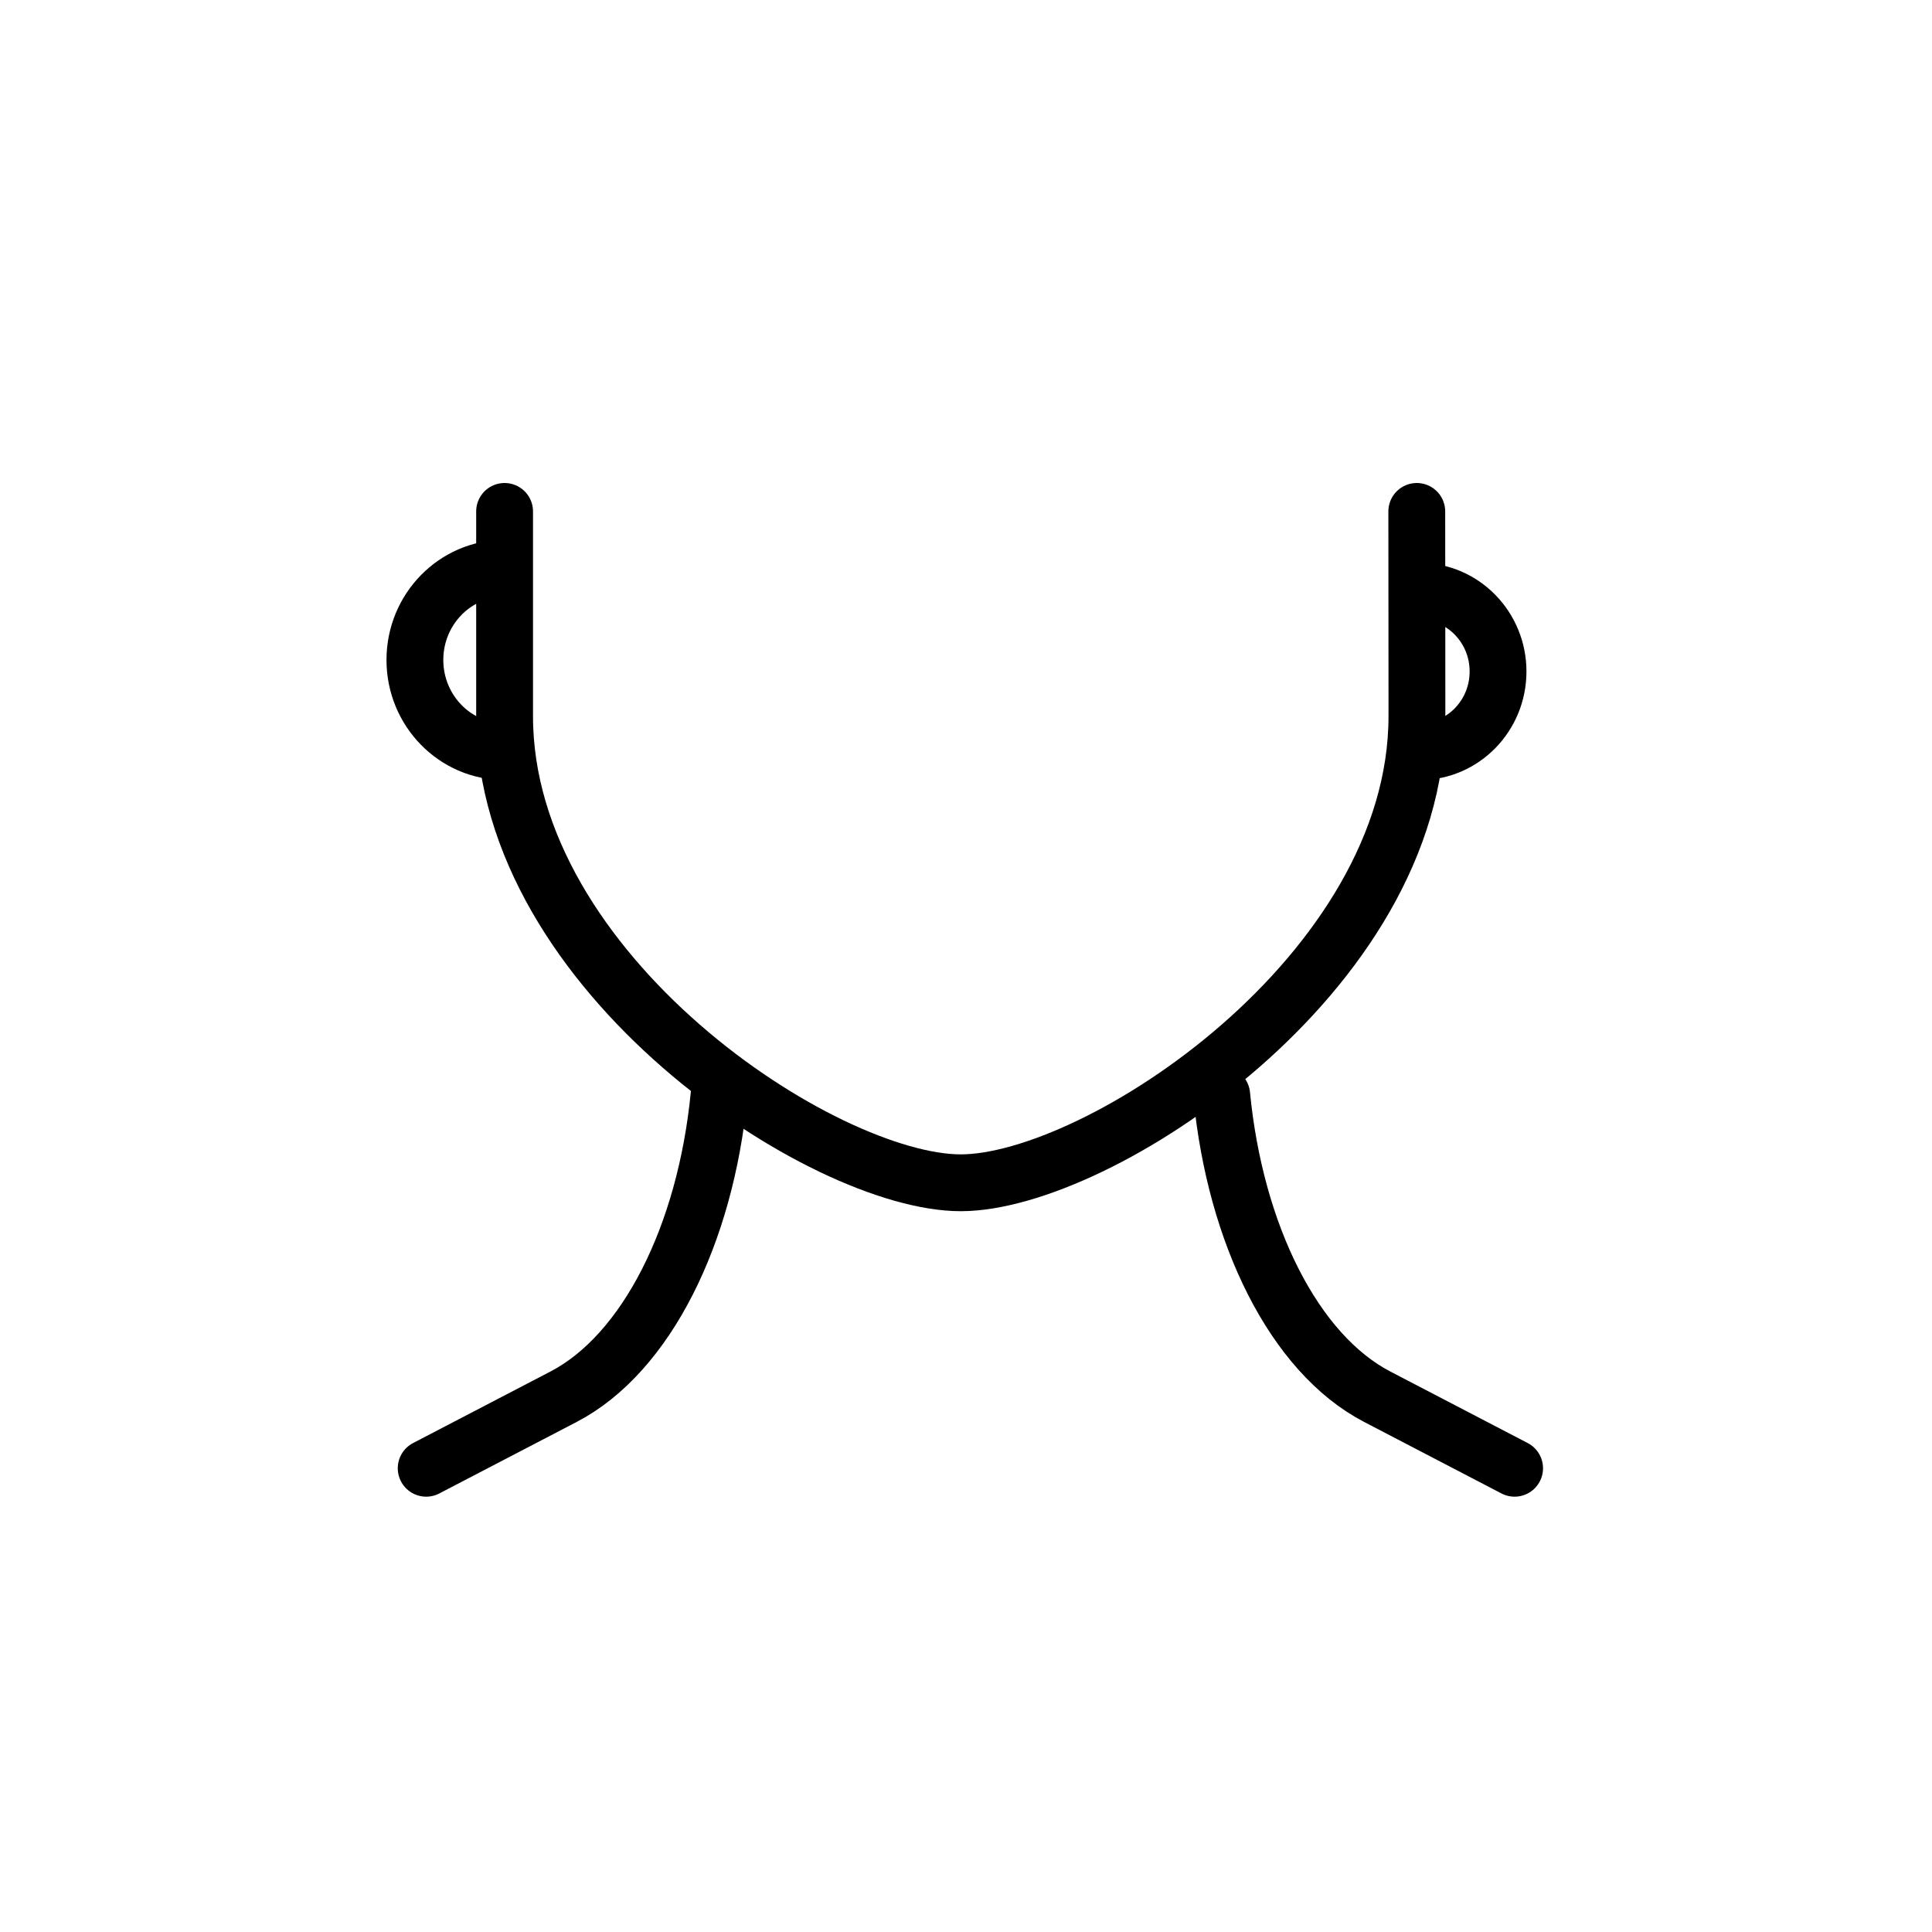 <svg viewBox="0 0 68 68" xmlns="http://www.w3.org/2000/svg" xmlns:xlink="http://www.w3.org/1999/xlink">
  <title>Neck</title>
  <g fill="none" fill-rule="evenodd" stroke="currentColor" stroke-width="2" transform="translate(14 18)">
    <path stroke-linecap="round" d="M35.866,0 L35.871,6.307 L35.871,7.205 C35.871,16.275 24.645,23.63 19.815,23.63 C14.984,23.63 3.76,16.275 3.76,7.205 L3.76,0"/>
    <path d="M3.758 8.456C2.016 8.456.603 7.011.603 5.228.603 3.446 2.016 2 3.758 2M35.968 8.456C37.491 8.456 38.726 7.193 38.726 5.634 38.726 4.076 37.491 2.812 35.968 2.812"/>
    <path stroke-linecap="round" d="M11.309 20.54C10.83 25.453 8.755 29.64 5.836 31.16L1 33.678M29 20.54C29.479 25.453 31.553 29.64 34.473 31.16L39.309 33.678"/>
  </g>
</svg>
